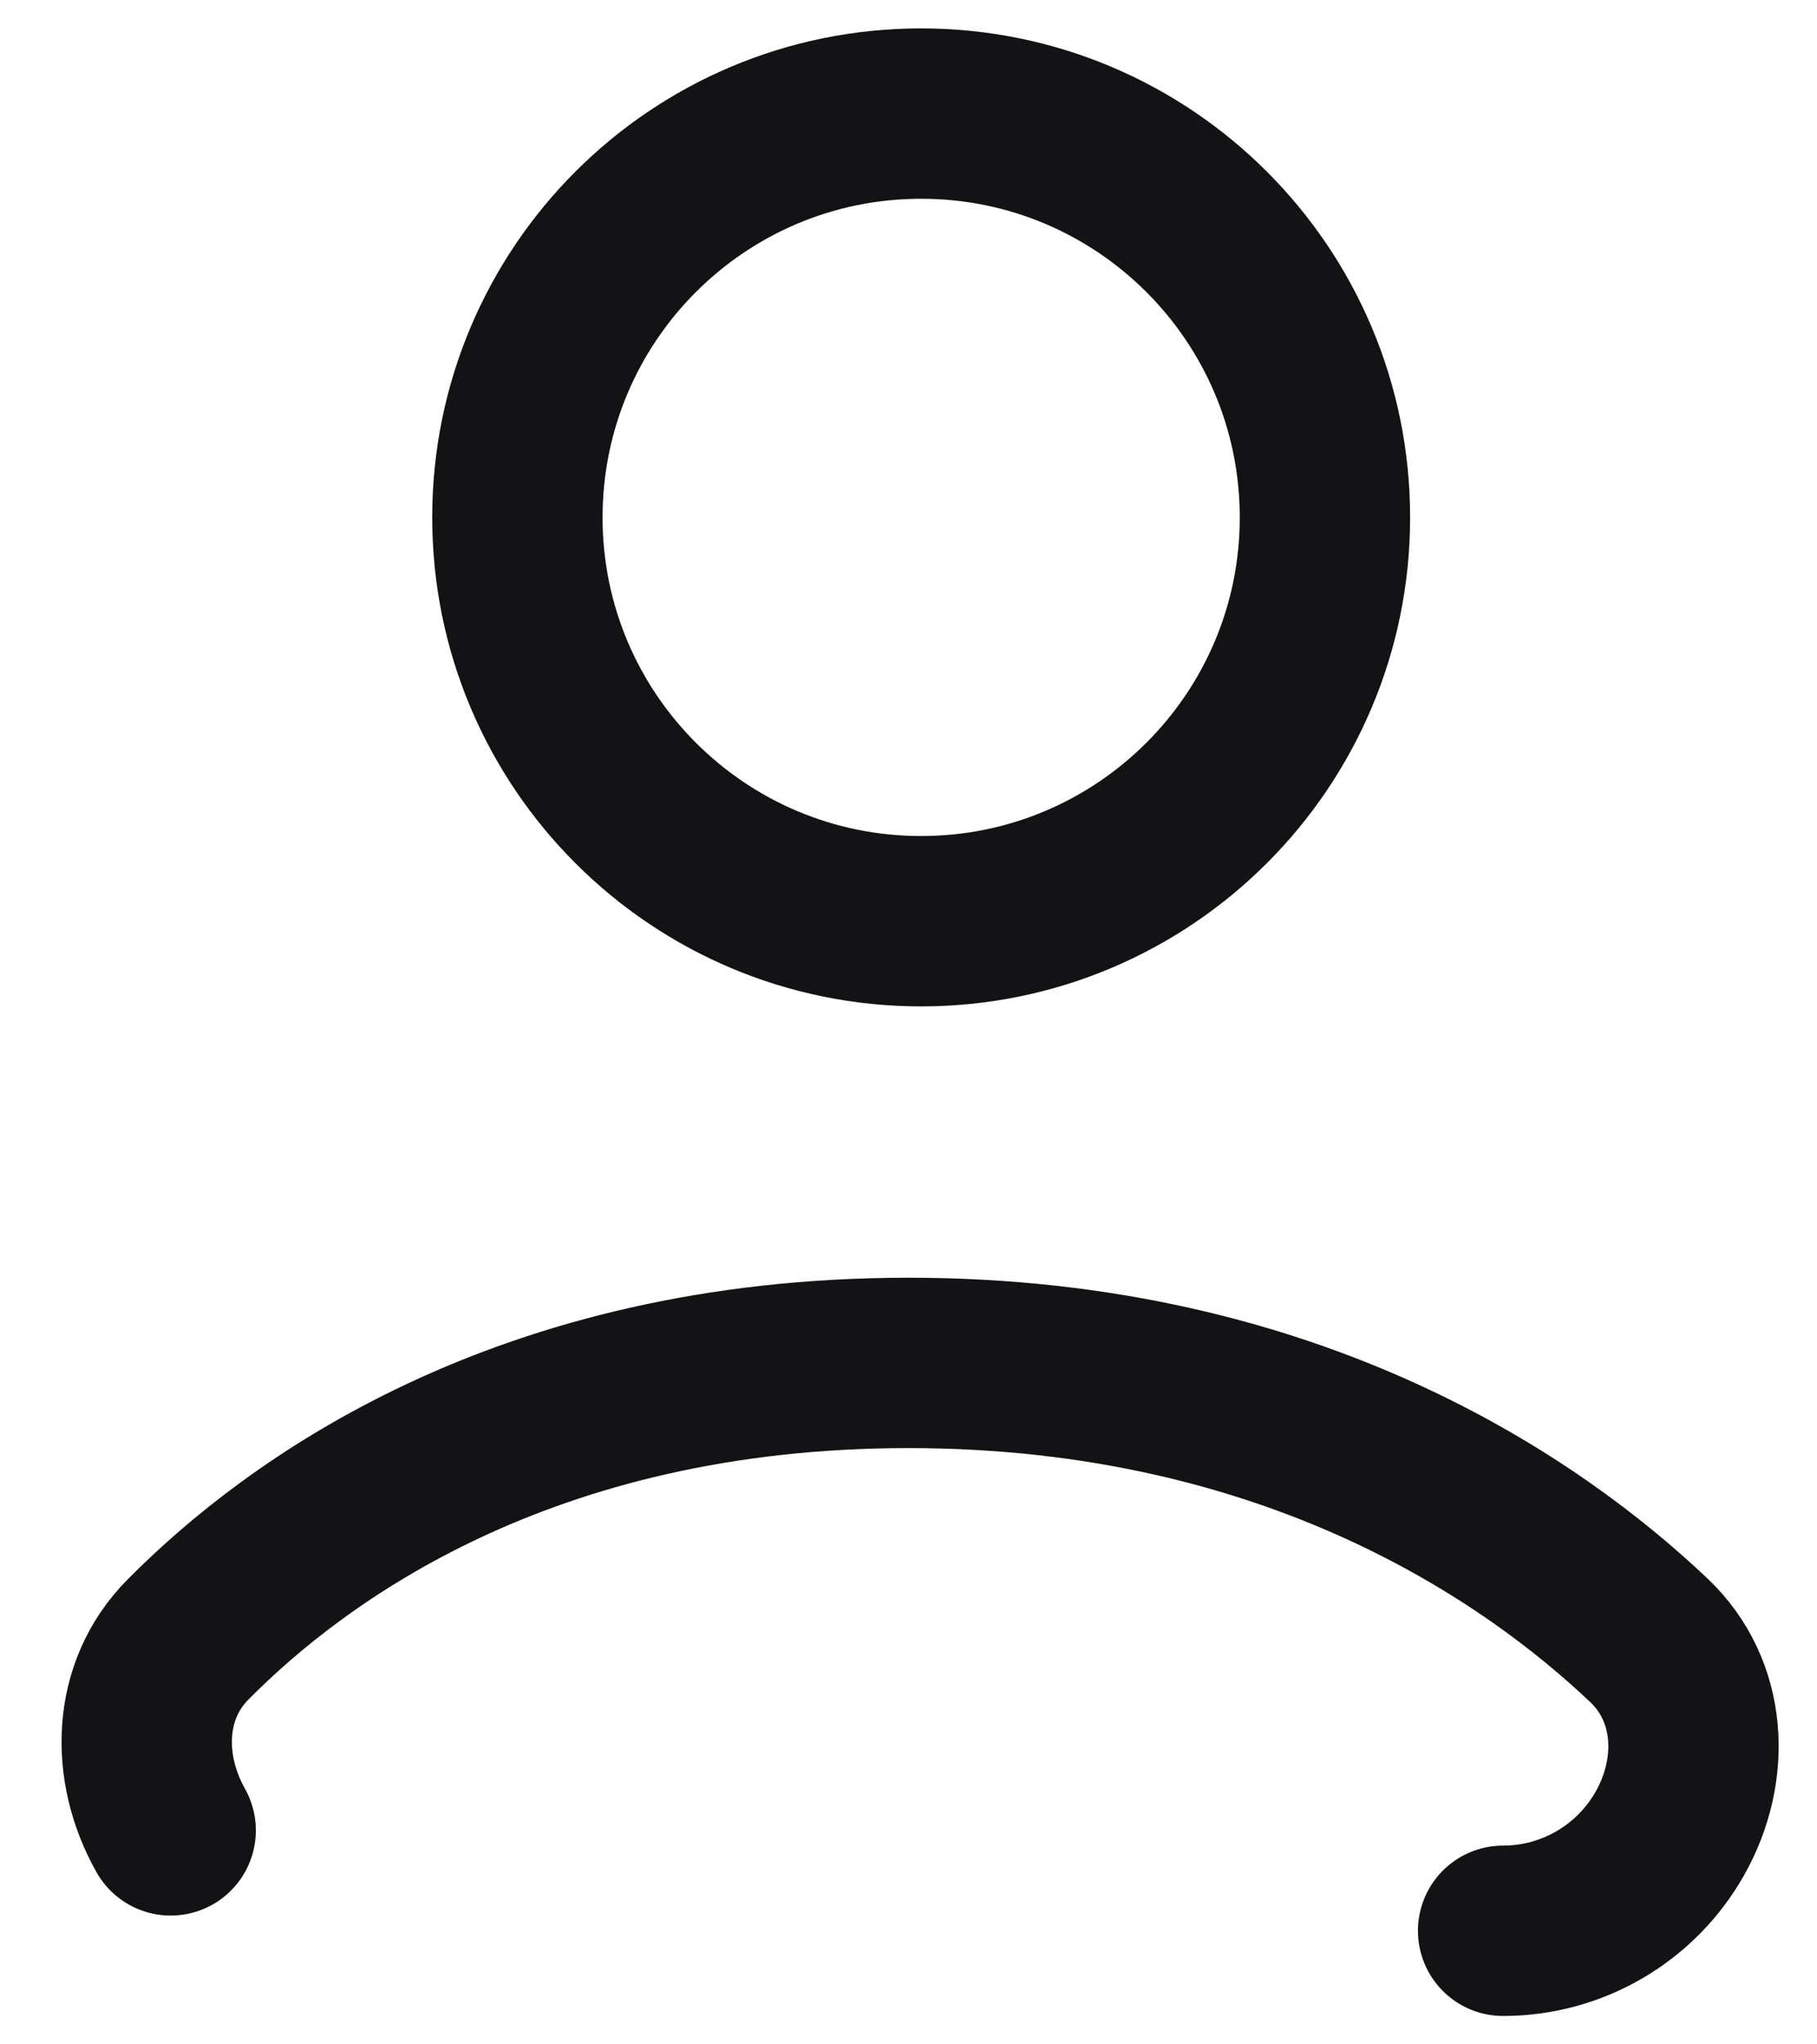<svg width="16" height="18" viewBox="0 0 16 18" fill="none" xmlns="http://www.w3.org/2000/svg">
<path d="M13.236 17C13.845 17 14.407 16.671 14.706 16.14V16.14C15.022 15.578 14.987 14.885 14.519 14.442C13.513 13.488 11.398 12 8 12C4.608 12 2.597 13.483 1.654 14.437C1.209 14.886 1.193 15.565 1.503 16.116V16.116" stroke="#131214" stroke-width="1.5" stroke-linecap="round" stroke-linejoin="round"/>
<path d="M8.111 8.111C10.075 8.111 11.667 6.519 11.667 4.556C11.667 2.592 10.075 1 8.111 1C6.147 1 4.556 2.592 4.556 4.556C4.556 6.519 6.147 8.111 8.111 8.111Z" stroke="#131214" stroke-width="1.5" stroke-linecap="round" stroke-linejoin="round"/>
</svg>
